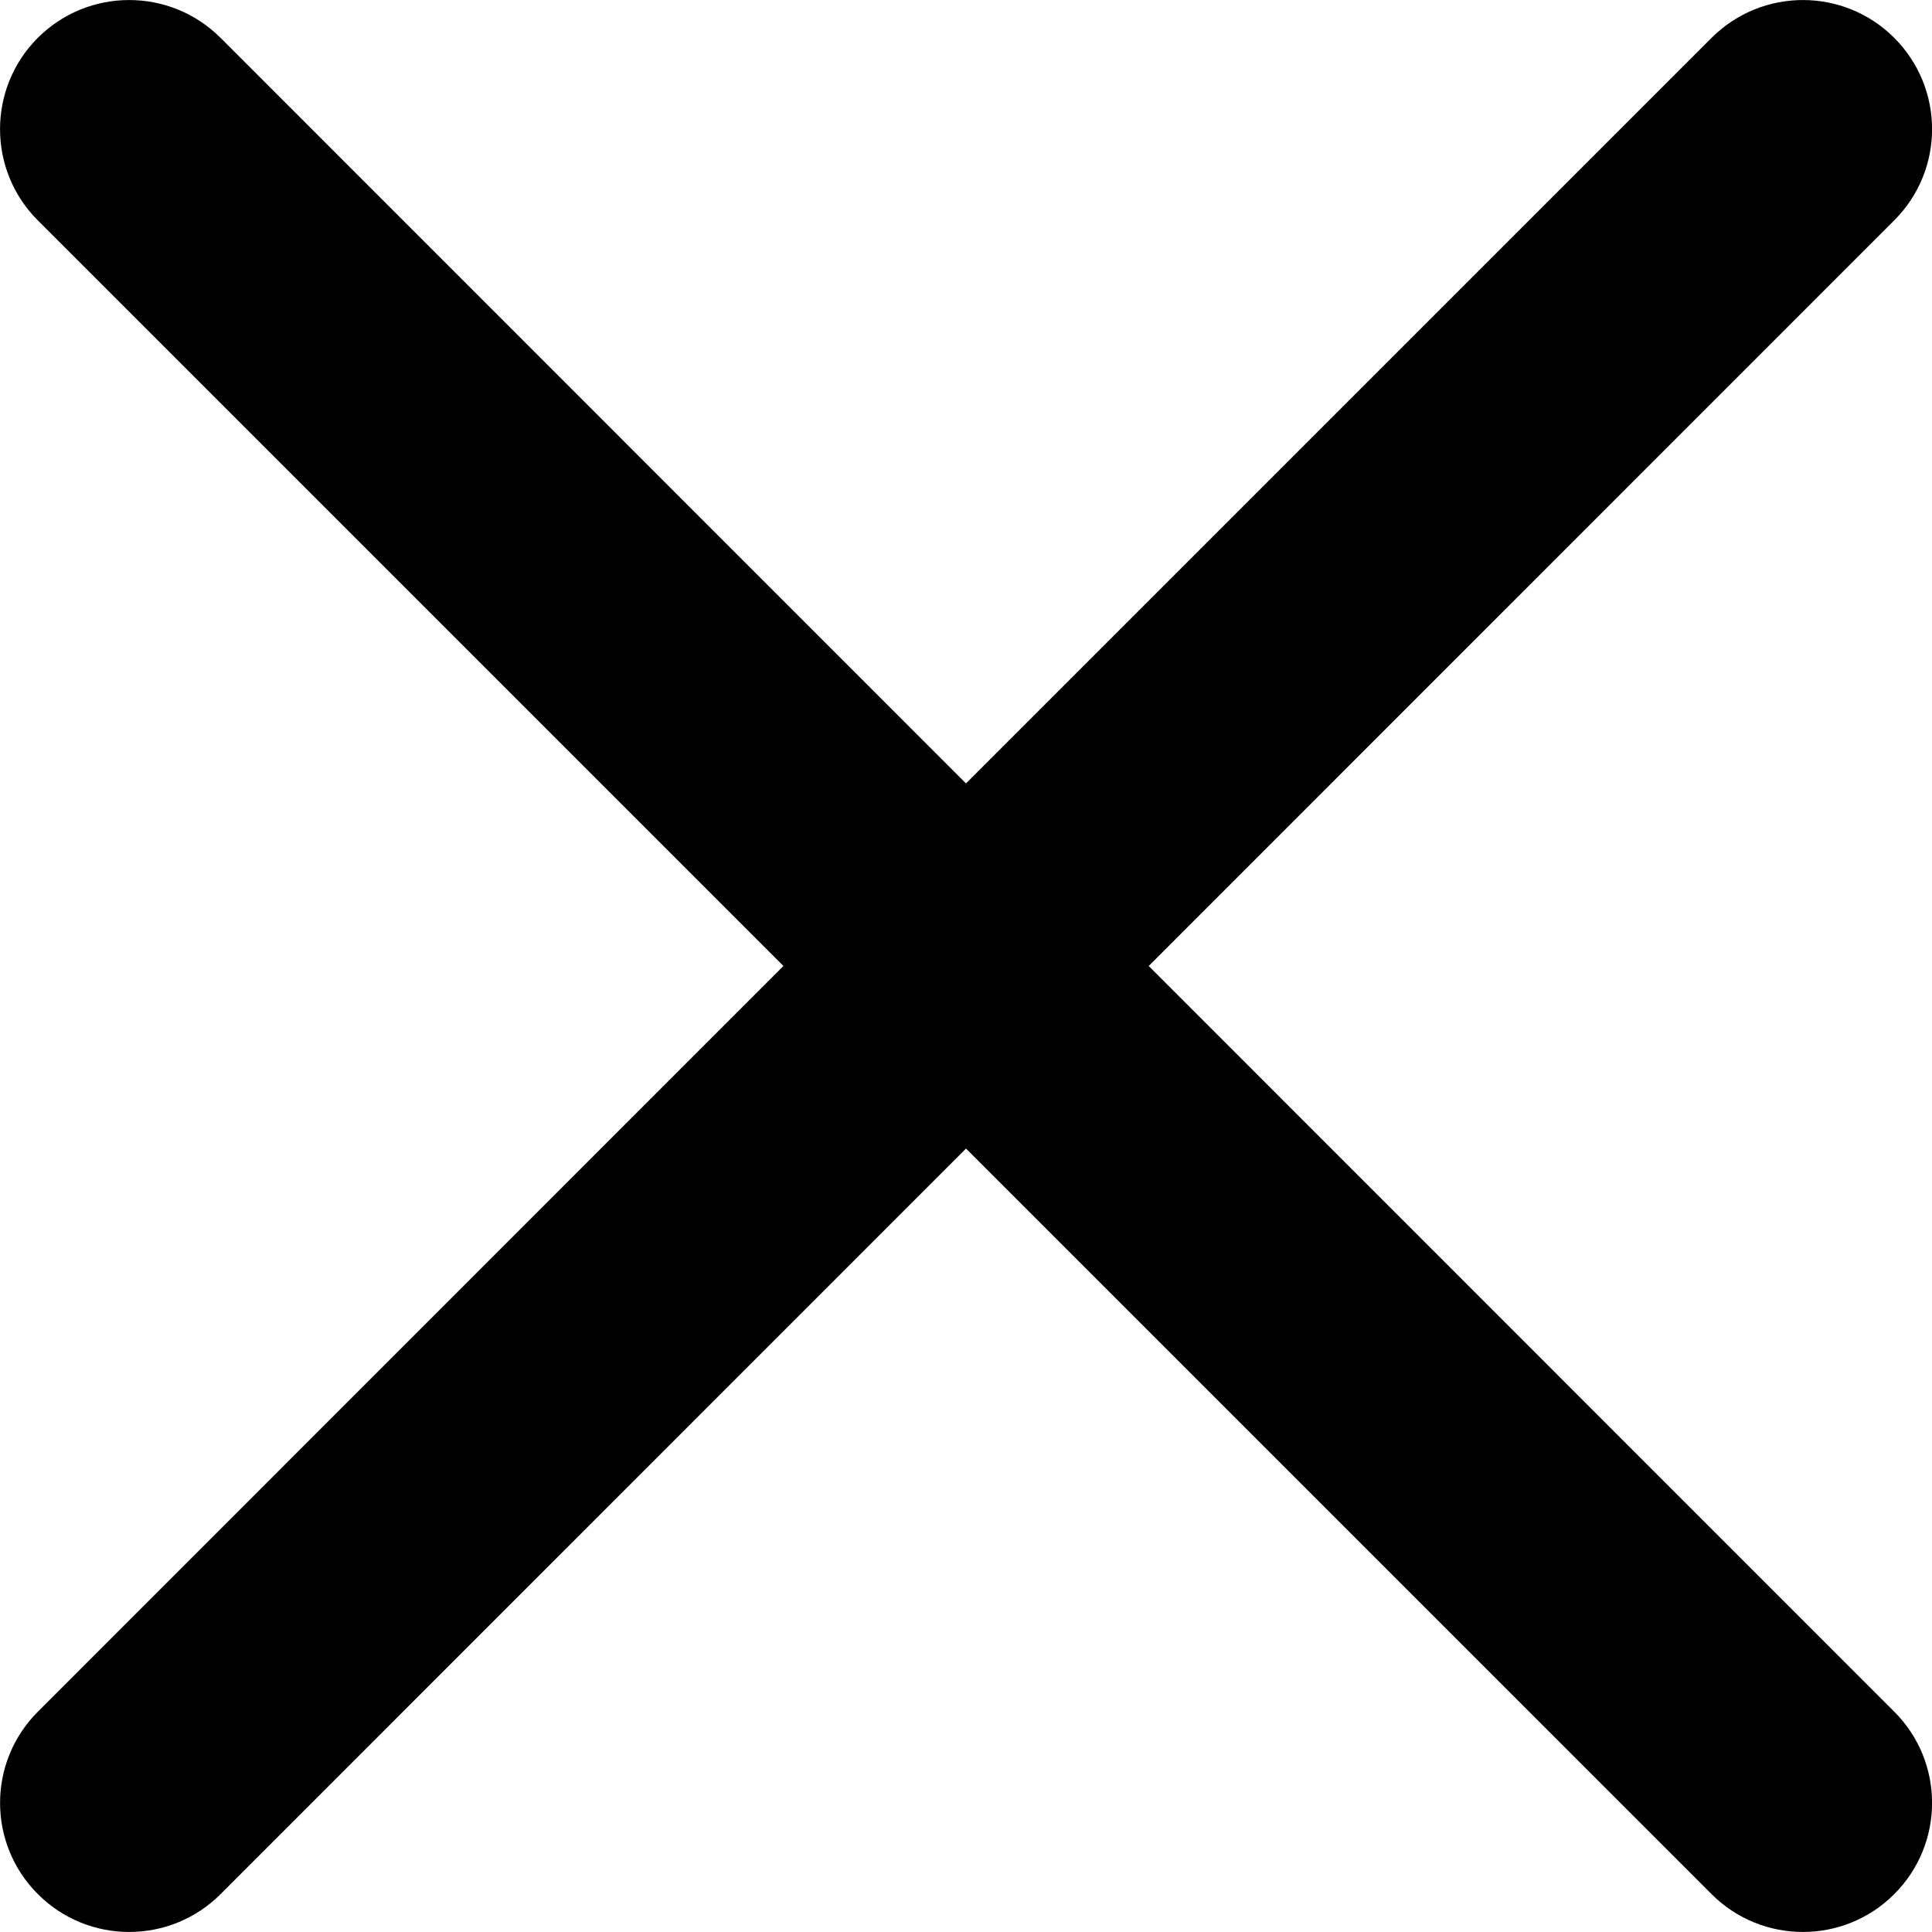 <svg width="14" height="14" viewBox="0 0 14 14" fill="none" xmlns="http://www.w3.org/2000/svg">
<path d="M1.598 0.274C1.232 -0.091 0.64 -0.091 0.274 0.274C-0.091 0.64 -0.091 1.232 0.274 1.597L5.677 7L0.275 12.403C-0.091 12.768 -0.091 13.361 0.275 13.726C0.64 14.091 1.232 14.091 1.598 13.726L7 8.323L12.403 13.726C12.769 14.091 13.361 14.091 13.726 13.726C14.092 13.361 14.092 12.768 13.726 12.403L8.324 7L13.726 1.597C14.092 1.232 14.092 0.64 13.726 0.274C13.361 -0.091 12.769 -0.091 12.403 0.274L7 5.677L1.598 0.274Z" fill="black"/>
</svg>
